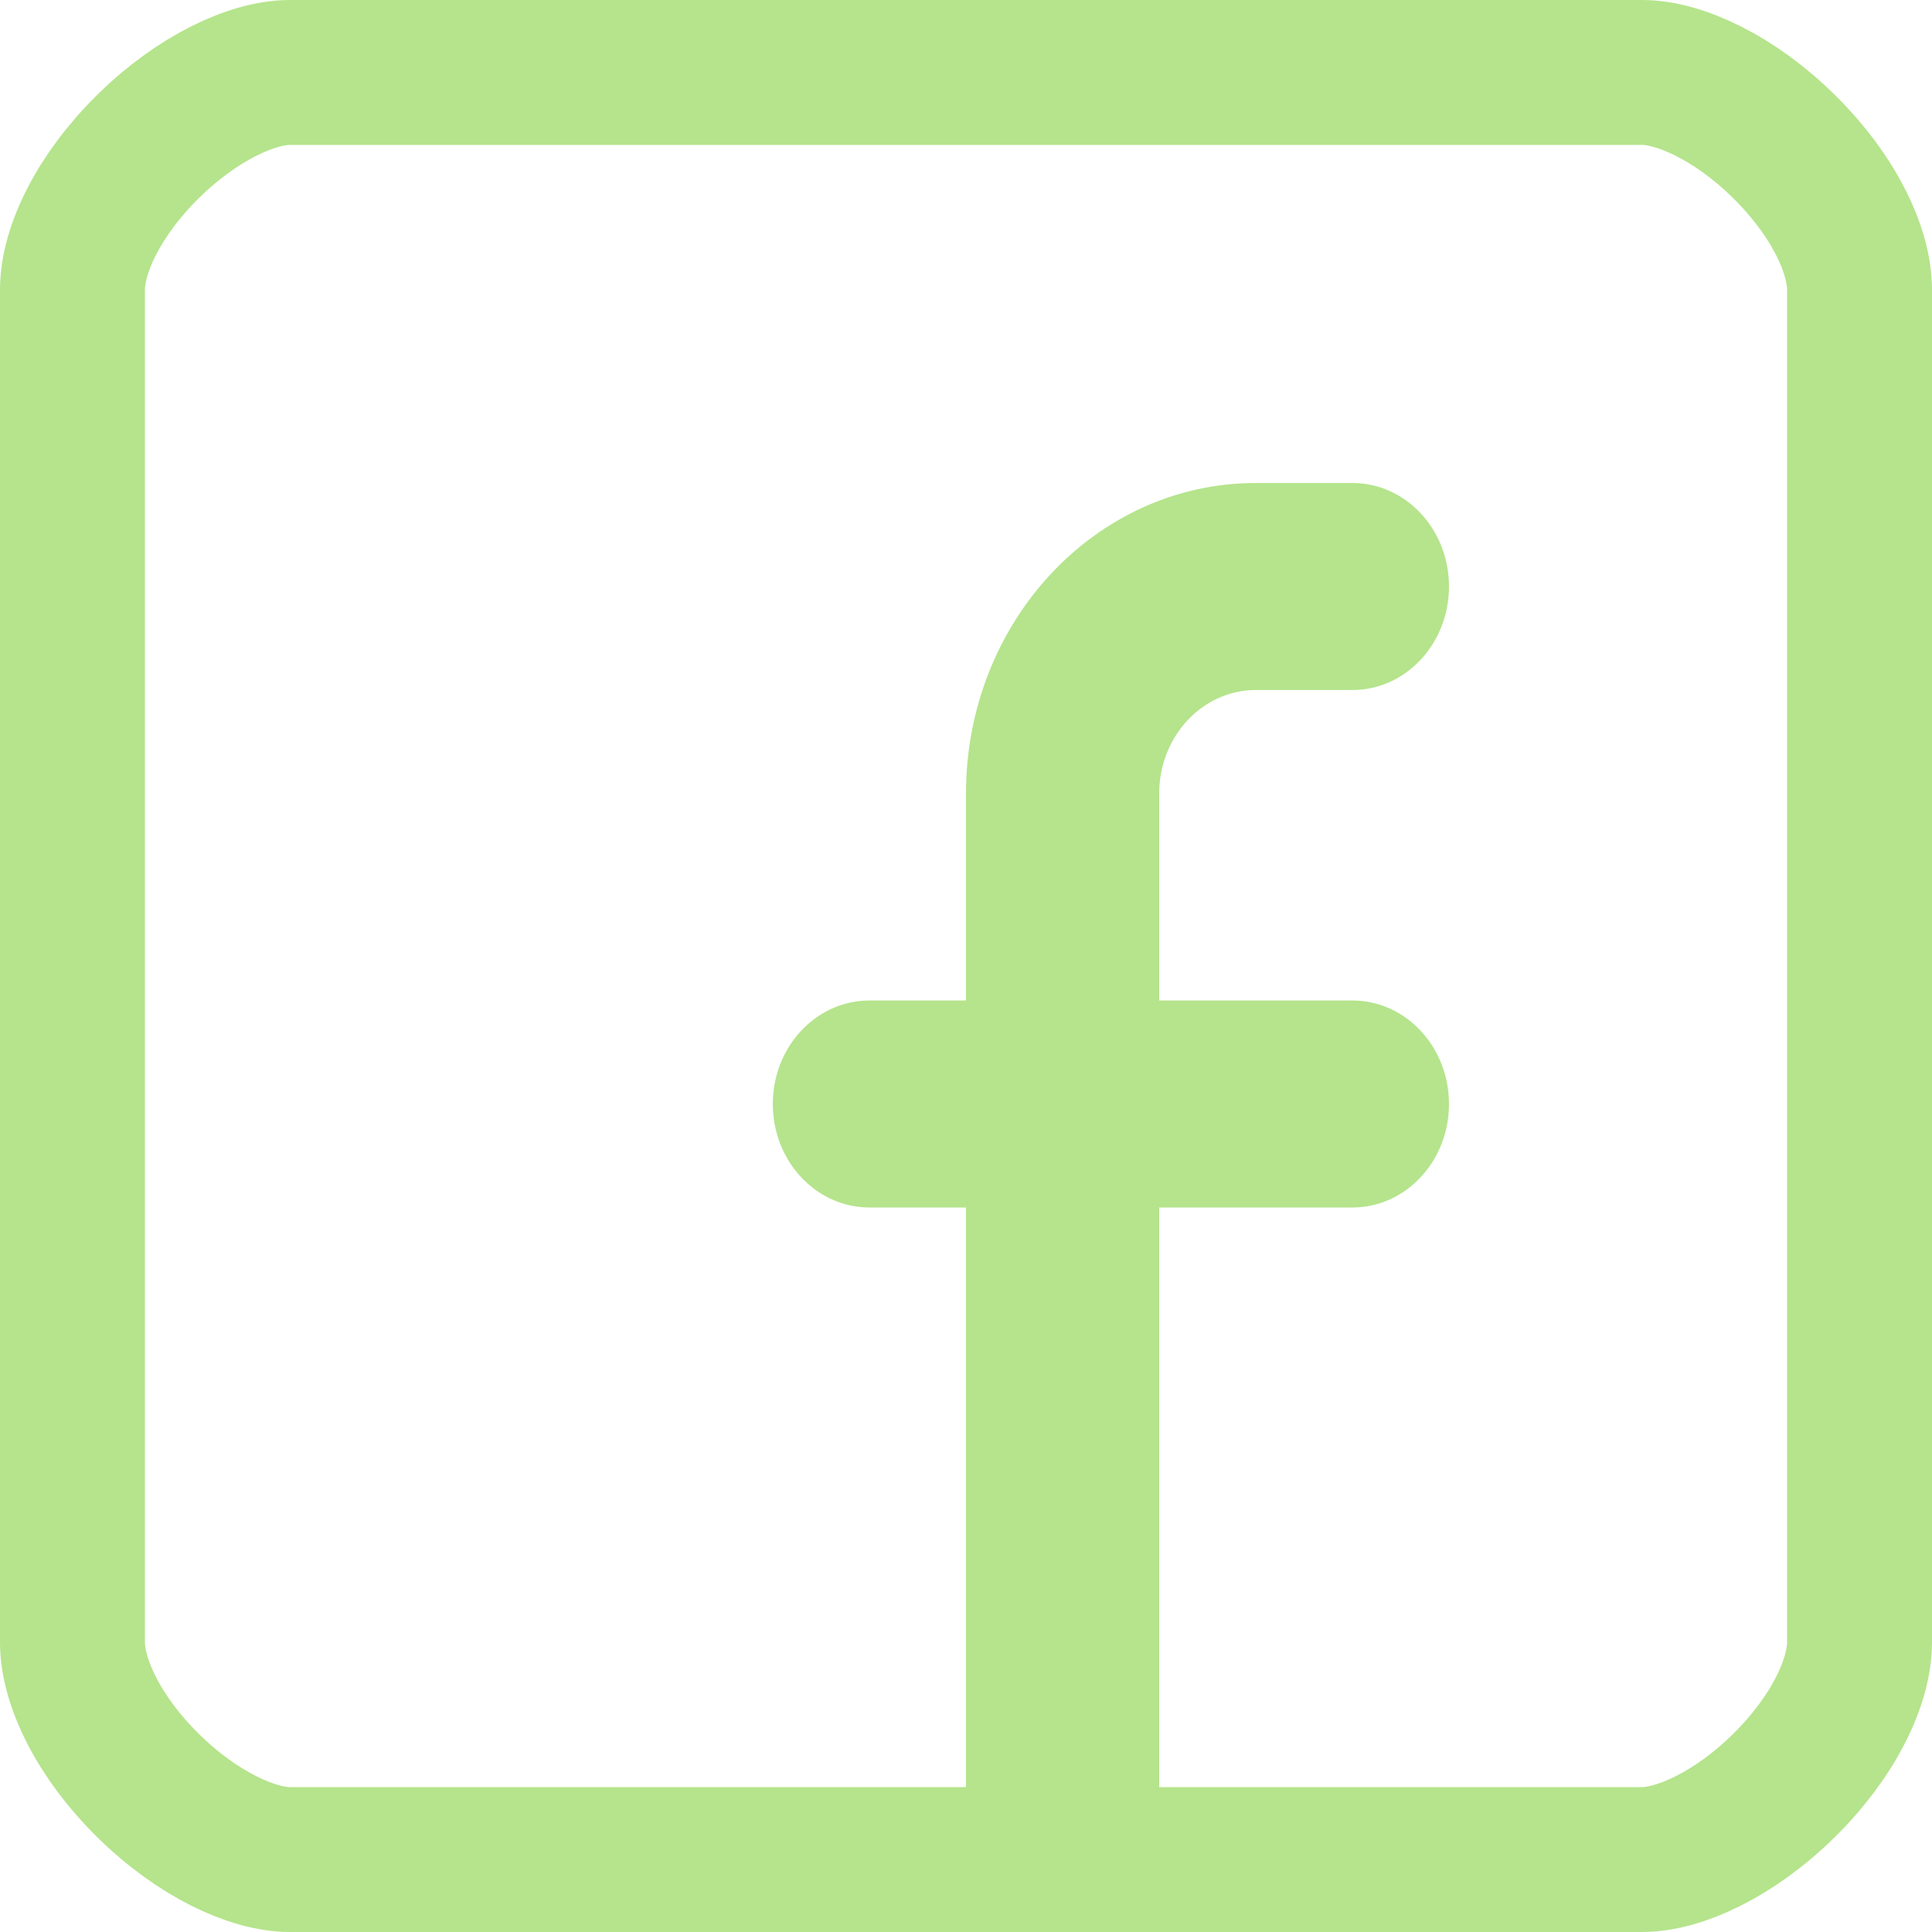 <svg width="20" height="20" viewBox="0 0 20 20" fill="none" xmlns="http://www.w3.org/2000/svg">
<path d="M13.333 19.25H11H3C2.617 19.25 2.045 18.989 1.534 18.485C1.023 17.982 0.75 17.413 0.75 17V3C0.75 2.587 1.023 2.018 1.534 1.515C2.045 1.011 2.617 0.75 3 0.75H17C17.383 0.75 17.955 1.011 18.466 1.515C18.977 2.018 19.25 2.587 19.25 3V17C19.25 17.413 18.977 17.982 18.466 18.485C17.955 18.989 17.383 19.25 17 19.25H13.333Z" stroke="#B5E48C" stroke-width="1.5"/>
<path d="M12 8.214C12 7.623 12.448 7.143 13 7.143H14C14.552 7.143 15 6.663 15 6.071C15 5.48 14.552 5 14 5H13C11.343 5 10 6.439 10 8.214V10.357H9C8.448 10.357 8 10.837 8 11.429C8 12.02 8.448 12.5 9 12.5H10V18.929C10 19.52 10.448 20 11 20C11.552 20 12 19.52 12 18.929V12.5H14C14.552 12.5 15 12.02 15 11.429C15 10.837 14.552 10.357 14 10.357H12V8.214Z" fill="#B5E48C"/>
</svg>
